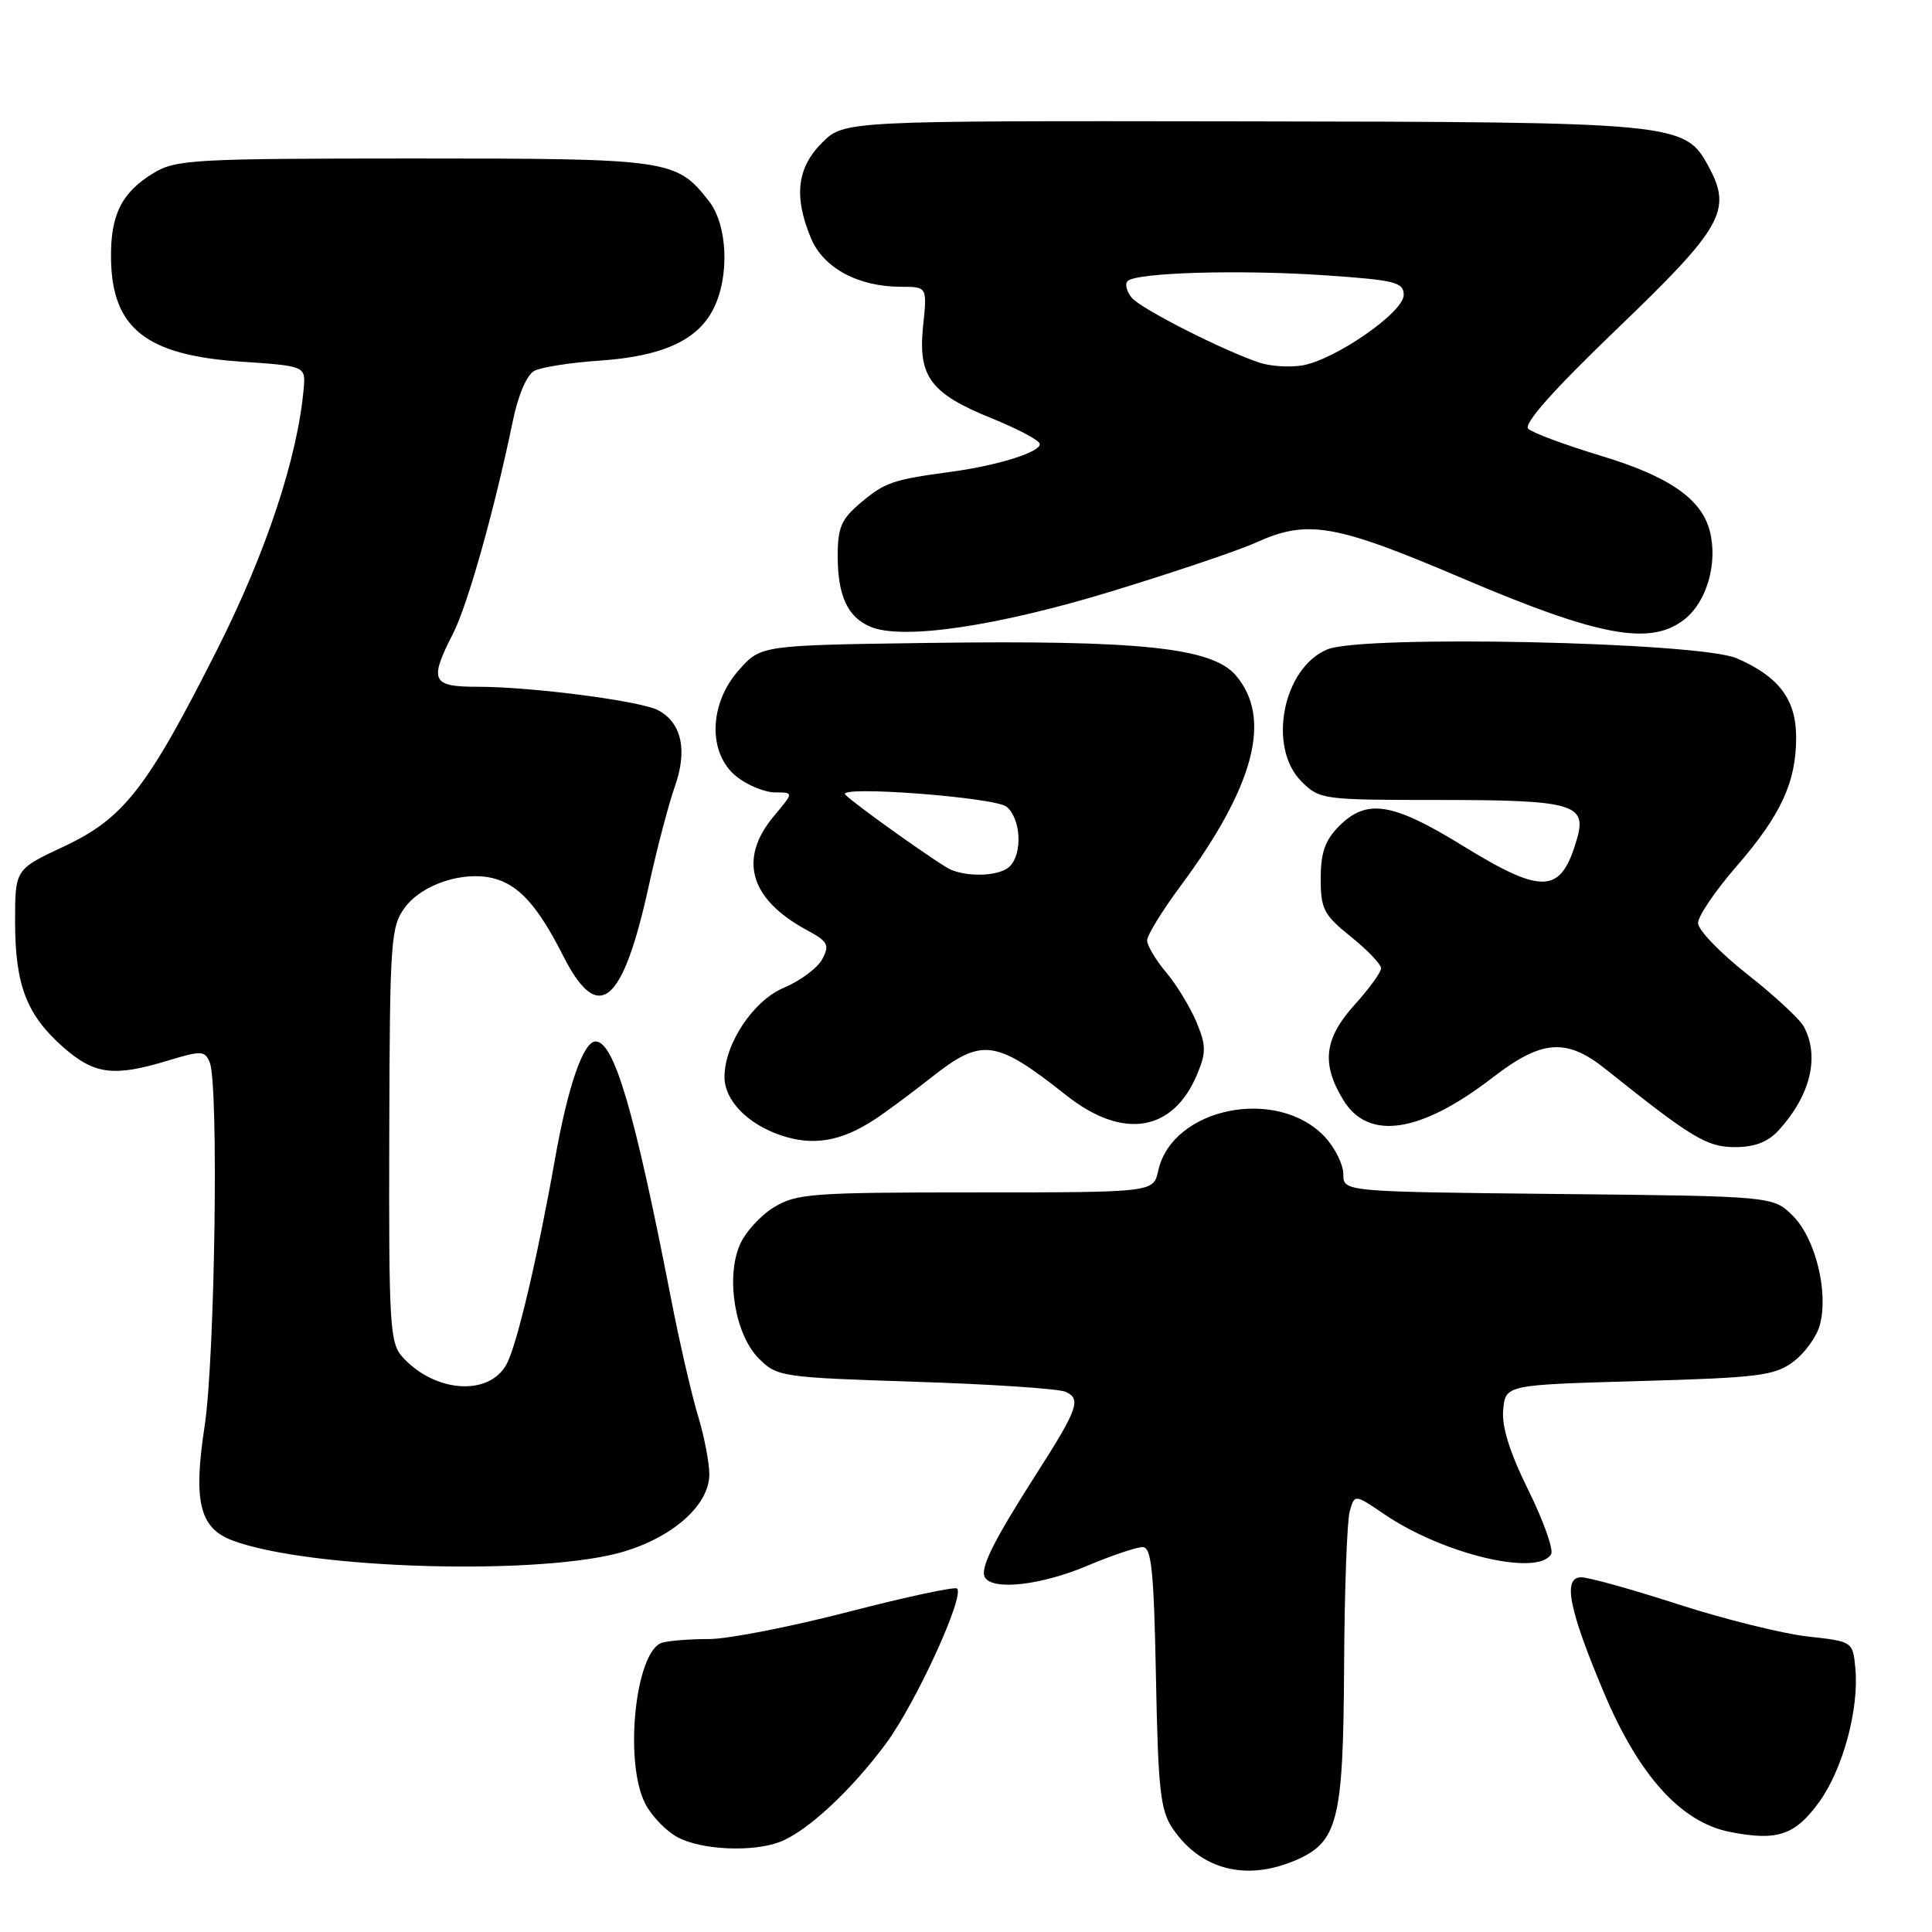 <?xml version="1.0" encoding="UTF-8" standalone="no"?>
<!DOCTYPE svg PUBLIC "-//W3C//DTD SVG 1.1//EN" "http://www.w3.org/Graphics/SVG/1.1/DTD/svg11.dtd" >
<svg xmlns="http://www.w3.org/2000/svg" xmlns:xlink="http://www.w3.org/1999/xlink" version="1.1" viewBox="0 0 256 256">
 <g >
 <path fill="currentColor"
d=" M 171.47 246.58 C 177.29 244.15 177.99 241.43 178.10 220.80 C 178.15 210.73 178.49 201.48 178.85 200.23 C 179.50 197.97 179.50 197.97 183.45 200.66 C 191.20 205.93 203.70 208.92 205.53 205.95 C 205.89 205.37 204.54 201.56 202.53 197.49 C 200.03 192.43 198.97 189.04 199.18 186.79 C 199.50 183.50 199.50 183.50 217.18 183.00 C 233.04 182.55 235.15 182.29 237.63 180.43 C 239.15 179.30 240.73 177.10 241.14 175.56 C 242.31 171.21 240.55 164.10 237.59 161.13 C 234.96 158.50 234.96 158.50 206.48 158.21 C 178.00 157.91 178.00 157.91 178.00 155.60 C 178.00 154.33 176.91 152.12 175.59 150.69 C 169.31 143.92 155.32 146.72 153.47 155.13 C 152.84 158.00 152.84 158.00 129.29 158.00 C 107.45 158.00 105.50 158.15 102.49 160.01 C 100.70 161.11 98.67 163.38 97.99 165.04 C 96.16 169.44 97.43 176.88 100.53 179.99 C 102.97 182.44 103.50 182.51 121.27 183.09 C 131.30 183.41 140.26 184.01 141.19 184.42 C 143.30 185.36 142.83 186.69 137.38 195.21 C 131.60 204.25 129.80 207.87 130.52 209.03 C 131.59 210.77 137.94 210.05 144.00 207.50 C 147.27 206.12 150.59 205.00 151.39 205.00 C 152.58 205.00 152.89 208.01 153.17 222.25 C 153.46 237.18 153.75 239.88 155.39 242.29 C 159.06 247.70 164.99 249.28 171.47 246.58 Z  M 103.32 244.07 C 106.94 242.69 112.80 237.25 117.43 230.98 C 121.37 225.63 127.84 211.51 126.82 210.49 C 126.54 210.21 120.06 211.60 112.41 213.58 C 104.76 215.56 96.47 217.18 94.00 217.18 C 91.53 217.18 88.73 217.39 87.78 217.65 C 84.21 218.62 82.63 233.45 85.51 239.02 C 86.34 240.63 88.26 242.62 89.76 243.43 C 92.88 245.13 99.70 245.45 103.32 244.07 Z  M 241.04 238.79 C 244.20 234.43 246.37 226.38 245.84 221.00 C 245.50 217.51 245.48 217.50 239.50 216.84 C 236.20 216.47 228.51 214.56 222.40 212.59 C 216.30 210.61 210.51 209.00 209.52 209.00 C 207.04 209.00 207.86 213.20 212.52 224.27 C 217.14 235.24 222.71 241.42 229.13 242.72 C 235.47 243.99 237.83 243.21 241.04 238.79 Z  M 82.91 205.52 C 89.46 203.47 94.00 199.29 93.99 195.33 C 93.98 193.77 93.30 190.25 92.46 187.50 C 91.63 184.75 90.02 177.78 88.90 172.00 C 84.07 147.19 81.37 138.00 78.92 138.00 C 77.30 138.00 75.25 143.91 73.54 153.57 C 71.24 166.56 68.50 178.21 67.13 180.75 C 64.83 185.05 57.61 184.55 53.32 179.80 C 51.65 177.94 51.51 175.54 51.58 150.36 C 51.65 124.49 51.77 122.78 53.67 120.22 C 55.93 117.18 61.38 115.38 65.34 116.37 C 68.73 117.22 71.27 120.03 74.61 126.63 C 79.29 135.87 82.52 133.20 86.01 117.19 C 87.06 112.41 88.59 106.58 89.42 104.22 C 91.12 99.41 90.33 95.78 87.21 94.11 C 84.90 92.88 70.47 91.00 63.28 91.00 C 57.19 91.00 56.83 90.22 60.03 83.95 C 61.99 80.10 65.52 67.55 67.96 55.75 C 68.67 52.30 69.82 49.65 70.82 49.13 C 71.75 48.65 75.65 48.04 79.51 47.78 C 87.71 47.22 92.37 45.12 94.48 41.03 C 96.71 36.73 96.44 29.82 93.91 26.61 C 89.59 21.12 88.74 21.00 54.80 21.00 C 25.57 21.01 23.29 21.14 20.31 22.95 C 16.10 25.52 14.63 28.49 14.71 34.25 C 14.83 43.47 19.32 47.05 31.81 47.91 C 40.50 48.50 40.50 48.50 40.24 51.50 C 39.43 60.63 35.29 73.13 28.85 85.92 C 19.49 104.49 16.41 108.44 8.43 112.18 C 2.00 115.19 2.00 115.19 2.00 122.13 C 2.00 130.52 3.53 134.50 8.39 138.77 C 12.52 142.39 15.07 142.72 22.29 140.52 C 26.70 139.19 27.15 139.21 27.79 140.78 C 29.00 143.72 28.48 180.05 27.11 189.00 C 25.59 198.91 26.44 202.45 30.73 204.09 C 40.93 207.98 72.28 208.84 82.91 205.52 Z  M 115.87 148.35 C 117.32 147.41 120.68 144.92 123.34 142.82 C 130.13 137.46 131.86 137.68 141.32 145.16 C 148.79 151.06 155.43 149.99 158.62 142.37 C 159.84 139.44 159.83 138.53 158.53 135.41 C 157.70 133.44 155.90 130.48 154.51 128.83 C 153.13 127.19 152.00 125.29 152.00 124.61 C 152.00 123.93 153.98 120.70 156.40 117.44 C 166.24 104.17 168.61 95.14 163.74 89.48 C 160.58 85.81 151.05 84.81 123.06 85.19 C 100.83 85.50 100.83 85.50 97.92 88.77 C 93.90 93.27 93.77 99.88 97.63 102.93 C 99.08 104.07 101.37 105.00 102.72 105.00 C 105.18 105.00 105.18 105.00 102.59 108.08 C 97.79 113.78 99.31 119.13 106.89 123.23 C 109.72 124.76 109.96 125.20 108.95 127.10 C 108.32 128.27 106.04 129.97 103.89 130.87 C 99.83 132.56 96.00 138.31 96.00 142.70 C 96.00 145.79 99.00 148.90 103.42 150.42 C 107.71 151.88 111.41 151.27 115.87 148.35 Z  M 235.70 149.75 C 239.90 145.14 241.14 140.01 239.02 136.04 C 238.49 135.04 235.11 131.91 231.52 129.09 C 227.94 126.27 225.00 123.22 225.00 122.31 C 225.00 121.40 227.27 118.05 230.03 114.87 C 235.96 108.05 238.00 103.67 238.00 97.72 C 238.00 92.68 235.71 89.64 230.11 87.22 C 225.10 85.07 180.58 84.10 175.88 86.05 C 169.98 88.49 167.92 99.01 172.45 103.55 C 174.85 105.94 175.28 106.00 190.52 106.00 C 208.39 106.00 210.28 106.52 208.97 111.10 C 206.85 118.50 204.50 118.64 193.71 112.00 C 184.51 106.34 181.10 105.80 177.45 109.45 C 175.58 111.33 175.00 112.96 175.00 116.41 C 175.00 120.45 175.40 121.23 179.00 124.12 C 181.20 125.89 183.00 127.77 183.00 128.30 C 183.00 128.82 181.43 131.00 179.50 133.13 C 175.45 137.61 175.06 140.94 177.99 145.75 C 181.31 151.20 188.22 150.16 197.81 142.76 C 204.31 137.75 207.55 137.51 212.75 141.66 C 224.18 150.80 226.17 152.00 229.90 152.00 C 232.52 152.00 234.27 151.32 235.70 149.75 Z  M 147.40 78.32 C 155.60 75.81 164.15 72.93 166.40 71.90 C 173.25 68.80 176.84 69.41 193.71 76.60 C 211.87 84.35 218.73 85.62 223.21 82.06 C 226.16 79.73 227.63 74.64 226.57 70.42 C 225.49 66.11 221.17 63.12 212.08 60.38 C 207.36 58.95 203.05 57.35 202.50 56.81 C 201.84 56.17 205.82 51.69 214.17 43.67 C 228.26 30.14 229.54 27.89 226.41 22.09 C 223.25 16.24 222.46 16.16 164.17 16.08 C 111.85 16.00 111.85 16.00 108.92 18.92 C 105.59 22.25 105.16 26.04 107.46 31.57 C 109.11 35.52 113.72 38.00 119.40 38.00 C 122.86 38.00 122.86 38.00 122.31 43.25 C 121.63 49.92 123.30 52.16 131.48 55.46 C 134.77 56.79 137.59 58.28 137.76 58.77 C 138.11 59.83 132.34 61.66 126.00 62.52 C 118.32 63.55 117.25 63.92 114.08 66.59 C 111.48 68.77 111.00 69.88 111.00 73.65 C 111.00 78.93 112.30 81.76 115.32 83.04 C 119.55 84.85 132.11 83.00 147.40 78.32 Z  M 126.05 115.27 C 124.75 114.76 113.26 106.60 112.00 105.29 C 110.80 104.05 131.86 105.64 133.38 106.90 C 135.28 108.48 135.52 113.08 133.80 114.80 C 132.56 116.04 128.61 116.28 126.05 115.27 Z  M 167.00 48.09 C 162.23 46.53 151.20 40.94 149.96 39.45 C 149.28 38.63 149.03 37.63 149.42 37.24 C 150.56 36.11 164.27 35.71 175.59 36.48 C 184.89 37.12 186.00 37.39 186.00 39.09 C 186.00 41.39 176.82 47.74 172.50 48.43 C 170.85 48.69 168.38 48.53 167.00 48.09 Z "/>
</g>
</svg>
